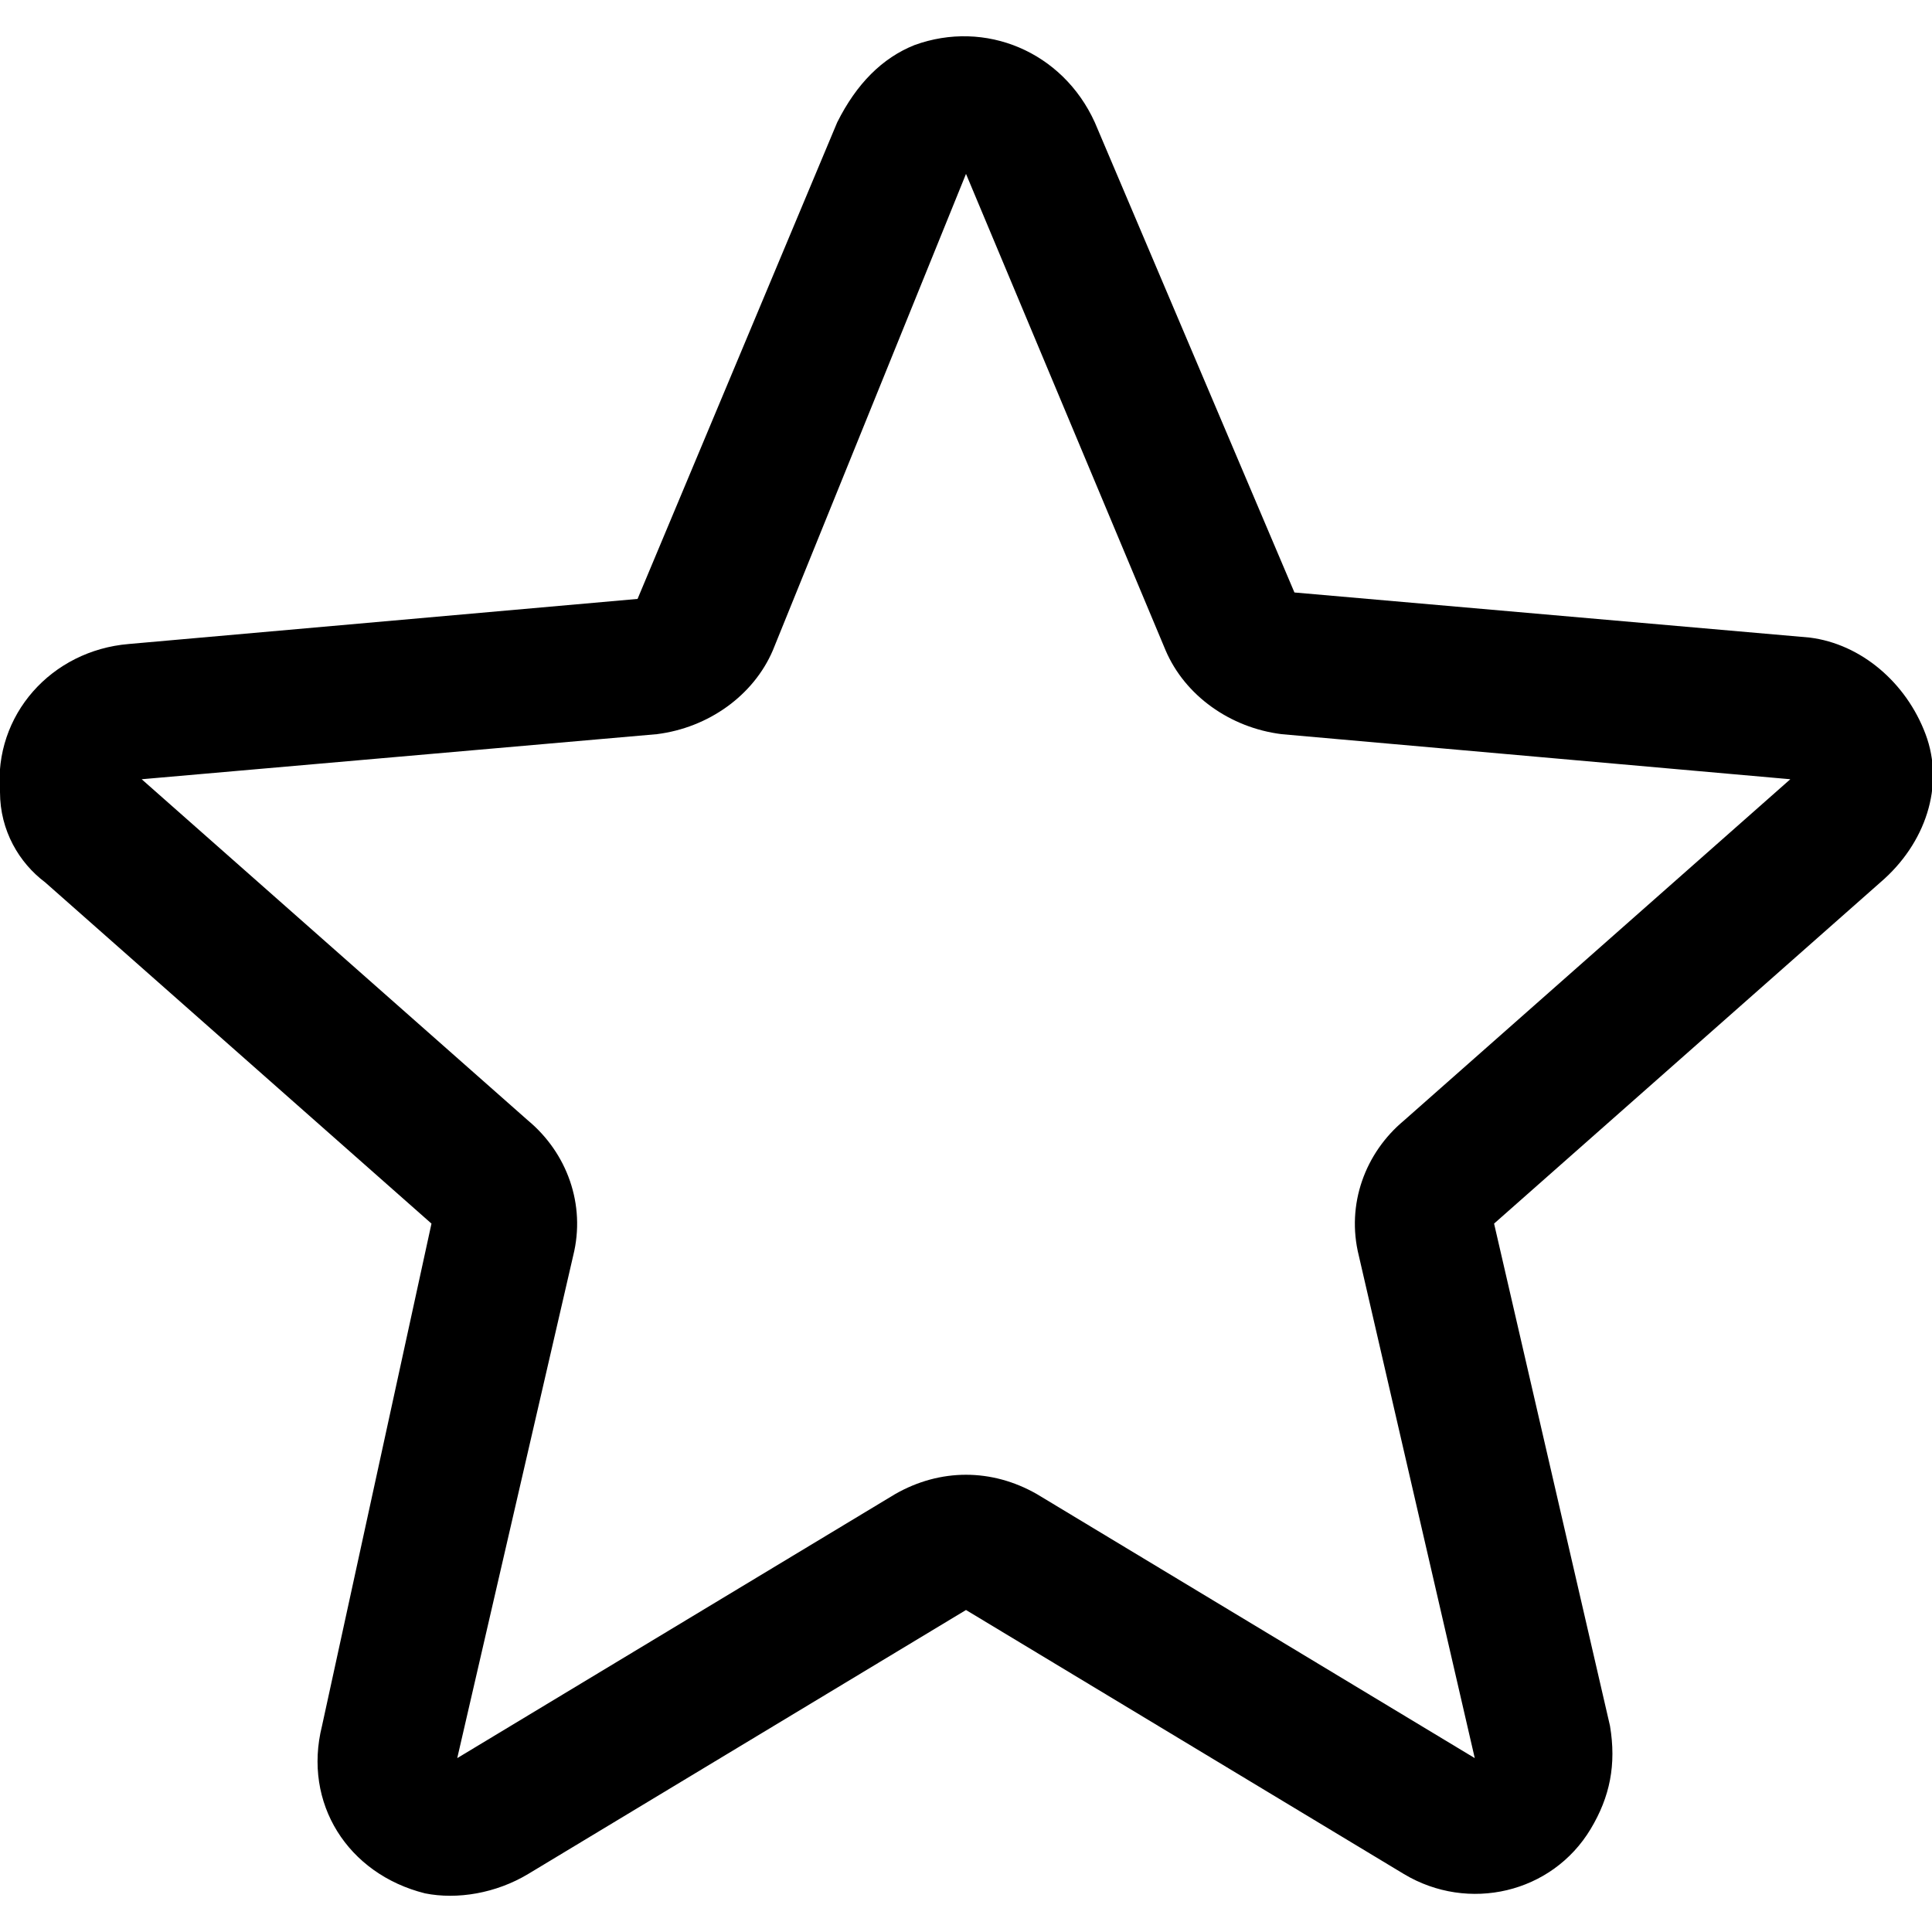 <?xml version="1.0" encoding="utf-8"?>
<svg version="1.1"
    xmlns="http://www.w3.org/2000/svg"
    xmlns:xlink="http://www.w3.org/1999/xlink" x="0px" y="0px" viewBox="0 0 30 30" style="enable-background:new 0 0 30 30;" xml:space="preserve">
    <path d="M29.9,11.4c-0.3-0.8-1-1.4-1.8-1.5l-8-0.7L17,1.9c-0.5-1.1-1.7-1.6-2.8-1.2c-0.5,0.2-0.9,0.6-1.2,1.2L9.9,9.3
	L2,10c-1.2,0.1-2.1,1.1-2,2.3c0,0.6,0.3,1.1,0.7,1.4l6,5.3L5,26.8c-0.3,1.2,0.4,2.3,1.6,2.6c0.5,0.1,1.1,0,1.6-0.3L15,25l6.8,4.1
	c1,0.6,2.3,0.3,2.9-0.7c0.3-0.5,0.4-1,0.3-1.6L23.2,19l6-5.3C29.9,13.1,30.2,12.2,29.9,11.4z M27.8,12.1l-6,5.3
	c-0.6,0.5-0.9,1.3-0.7,2.1l1.8,7.8l-6.8-4.1c-0.7-0.4-1.5-0.4-2.2,0l-6.8,4.1l1.8-7.8c0.2-0.8-0.1-1.6-0.7-2.1l-6-5.3v0l8-0.7
	c0.8-0.1,1.5-0.6,1.8-1.3L15,2.7l3.1,7.4c0.3,0.7,1,1.2,1.8,1.3L27.8,12.1L27.8,12.1C27.9,12.1,27.8,12.1,27.8,12.1z"/>
</svg>
